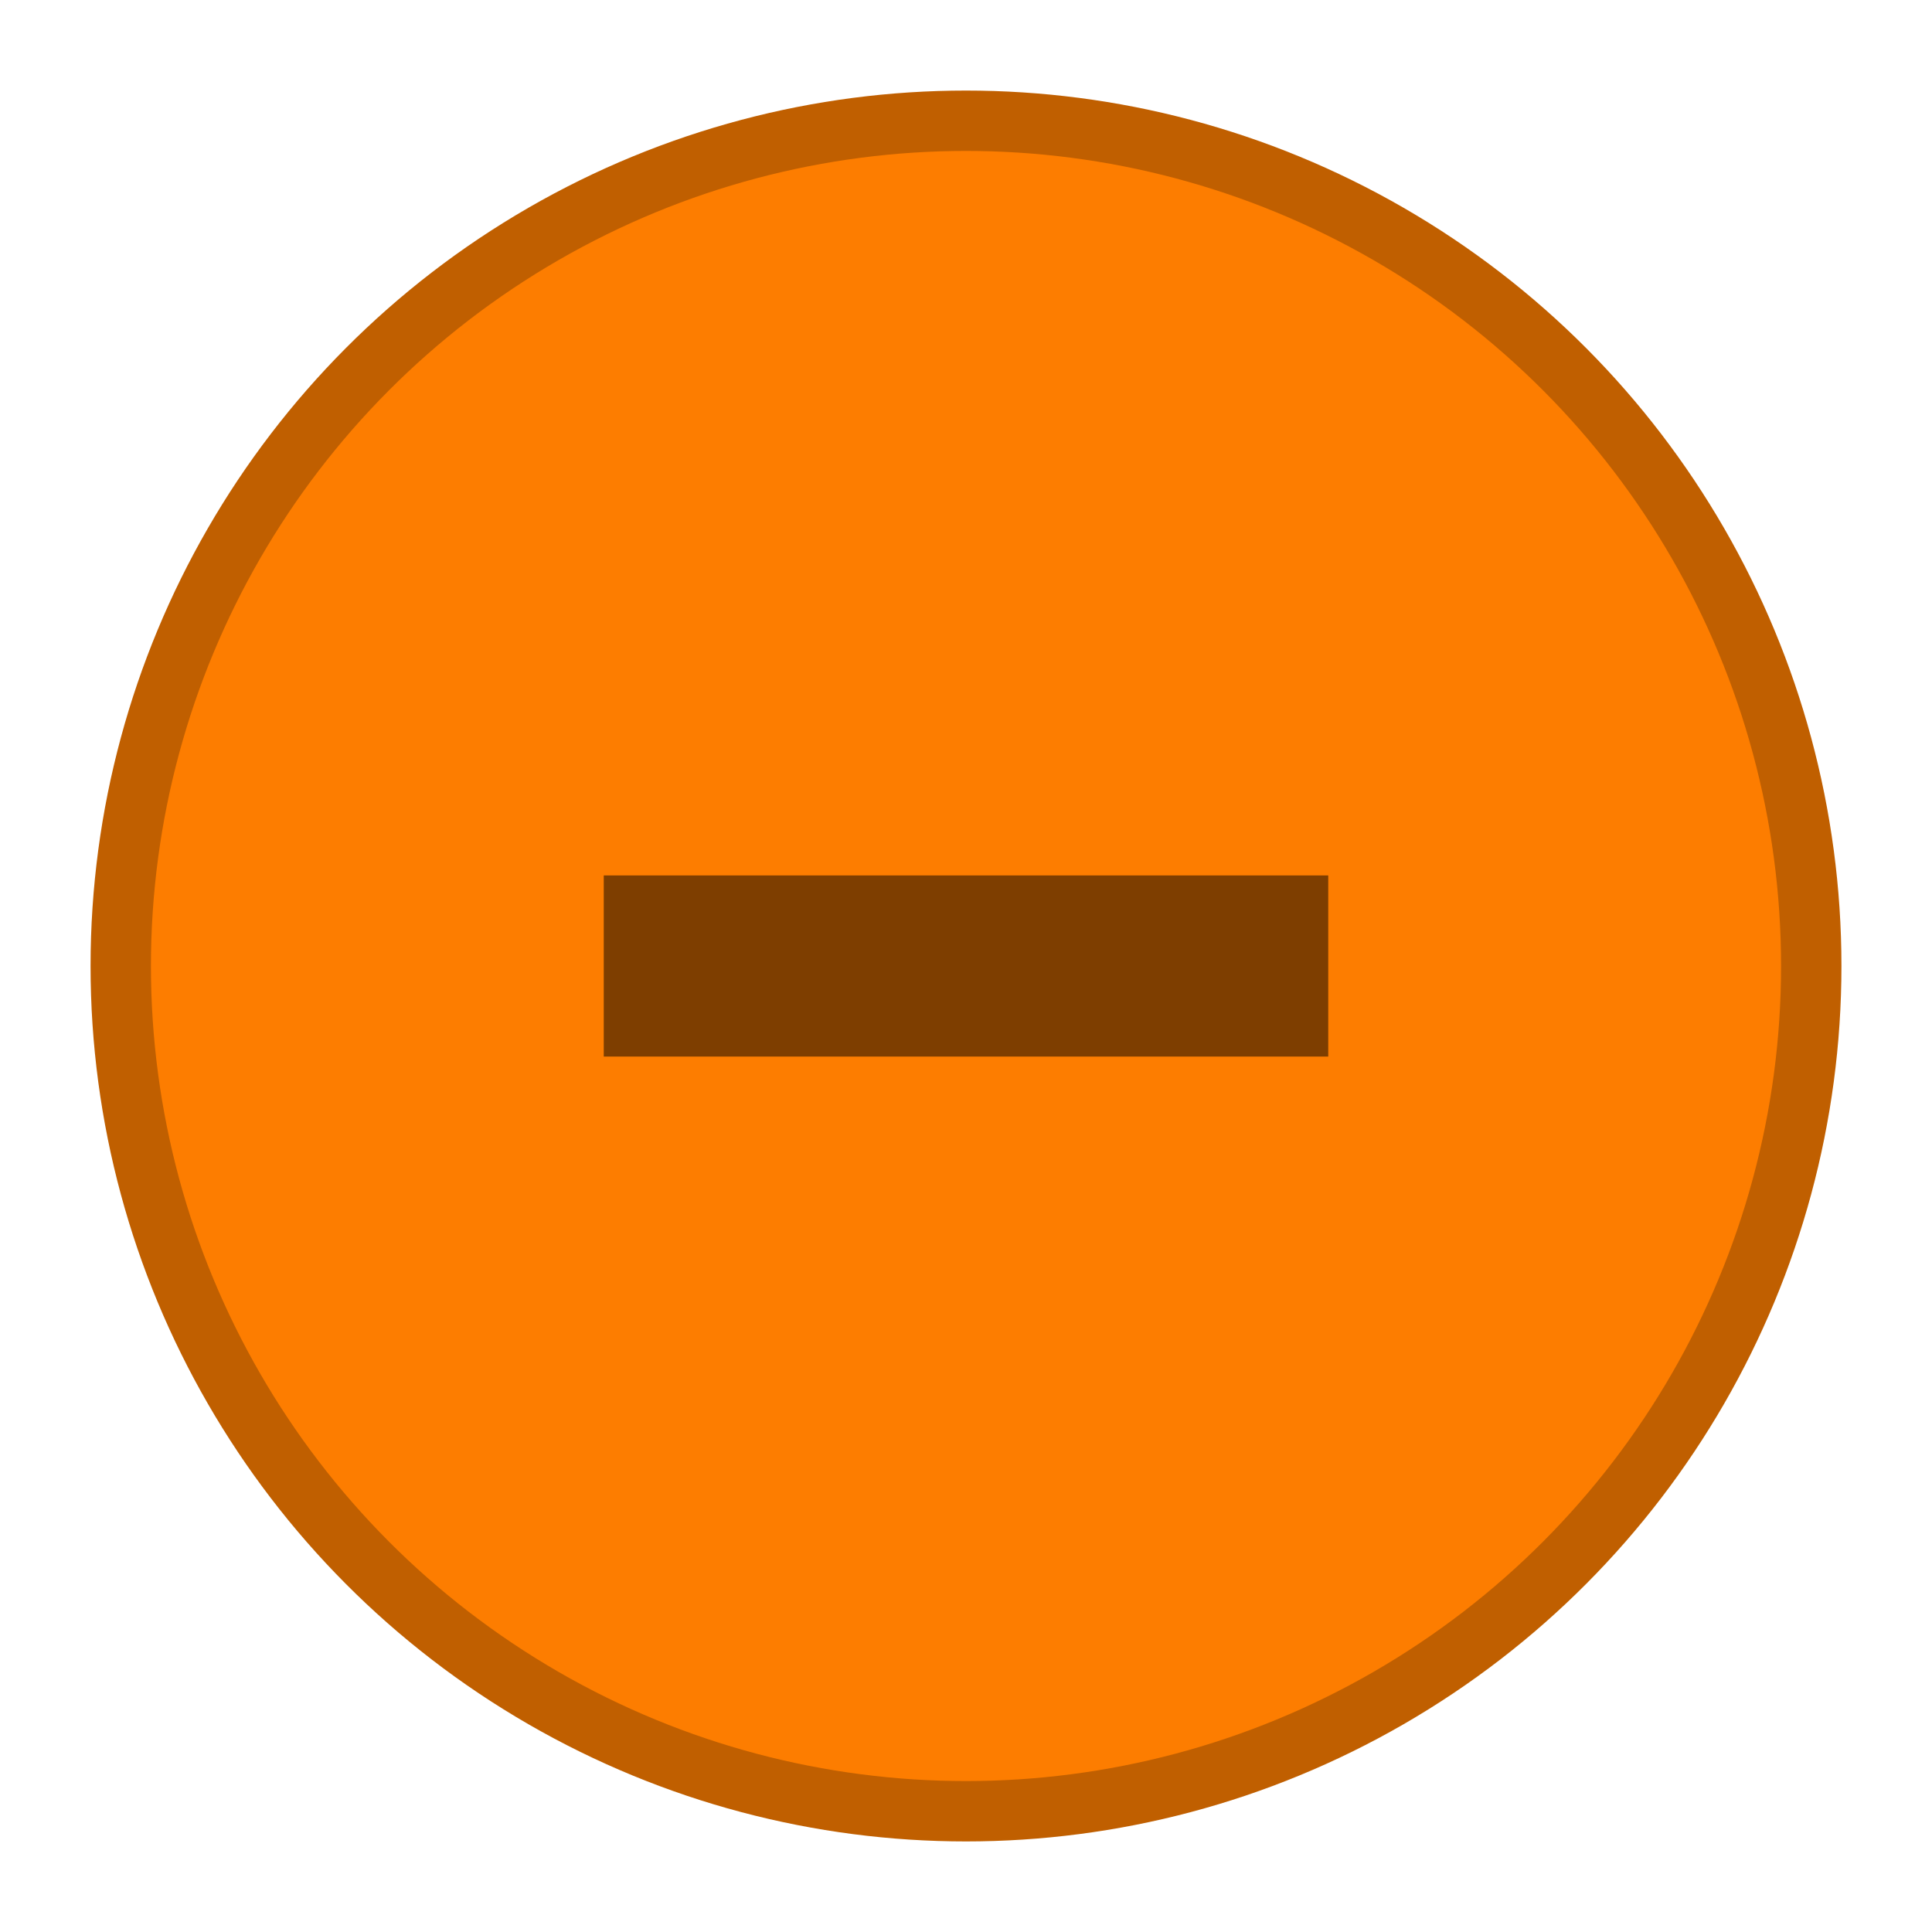 <svg height="16" viewBox="0 0 16 16" width="16" xmlns="http://www.w3.org/2000/svg"><circle cx="8" cy="8" fill="#fd7d00" r="7" stroke="#c05f00" stroke-width=".5"/><path d="m86 974.25v1.5h6v-1.5z" opacity=".5" stroke-width=".866" transform="translate(-81 -967)"/><path d="m0 0h16v16h-16z" fill="none"/></svg>